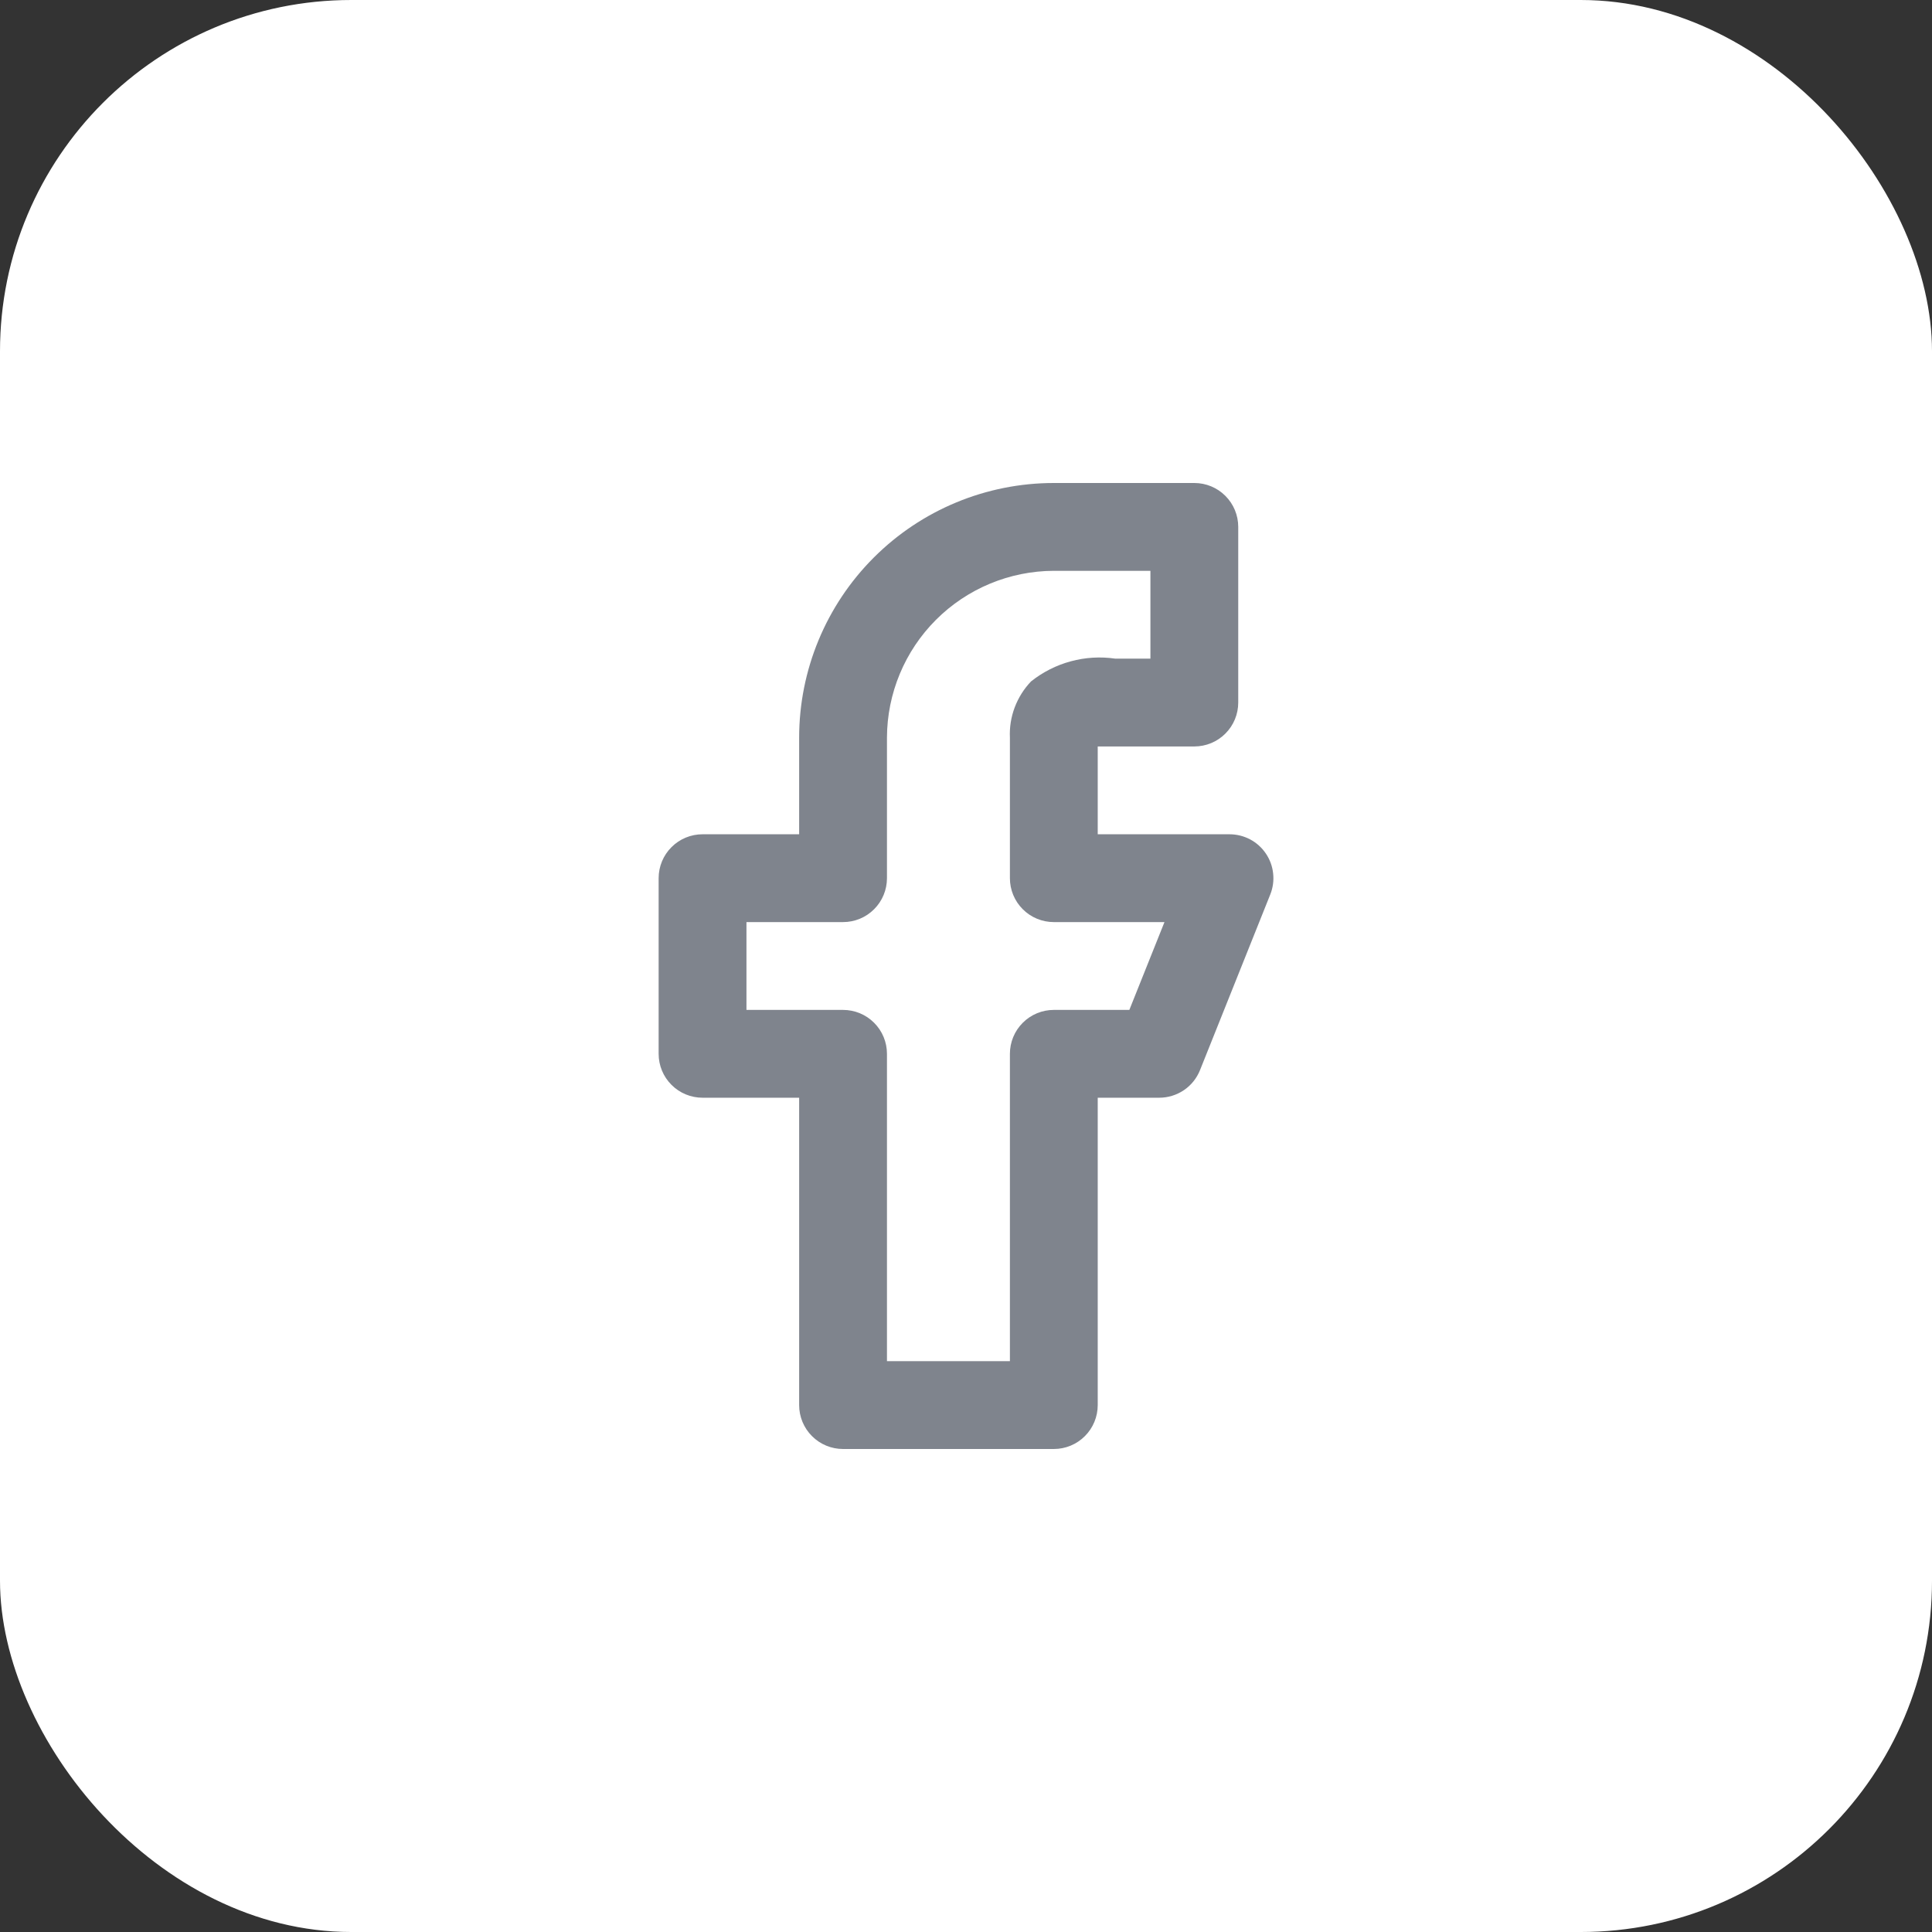 <svg width="44" height="44" viewBox="0 0 44 44" fill="none" xmlns="http://www.w3.org/2000/svg">
<rect x="0" y="0" width="44" height="44" fill="#333333" stroke="none"/>
<rect width="44" height="44" rx="8" fill="white"/>
<path d="M28.83 19.44C28.738 19.304 28.615 19.193 28.47 19.116C28.325 19.04 28.164 19 28 19H25V17H27.2C27.465 17 27.72 16.895 27.907 16.707C28.095 16.52 28.2 16.265 28.2 16V12C28.2 11.735 28.095 11.48 27.907 11.293C27.72 11.105 27.465 11 27.2 11H24C22.462 11 20.986 11.611 19.899 12.699C18.811 13.787 18.2 15.262 18.2 16.8V19H16C15.735 19 15.48 19.105 15.293 19.293C15.105 19.48 15 19.735 15 20V24C15 24.265 15.105 24.52 15.293 24.707C15.48 24.895 15.735 25 16 25H18.2V32C18.2 32.265 18.305 32.52 18.493 32.707C18.68 32.895 18.935 33 19.2 33H24C24.265 33 24.52 32.895 24.707 32.707C24.895 32.52 25 32.265 25 32V25H26.4C26.6 25 26.796 24.94 26.962 24.828C27.128 24.716 27.256 24.556 27.33 24.37L28.93 20.37C28.99 20.219 29.013 20.055 28.995 19.893C28.978 19.73 28.921 19.575 28.83 19.44ZM25.72 23H24C23.735 23 23.48 23.105 23.293 23.293C23.105 23.48 23 23.735 23 24V31H20.2V24C20.2 23.735 20.095 23.48 19.907 23.293C19.72 23.105 19.465 23 19.2 23H17V21H19.2C19.465 21 19.72 20.895 19.907 20.707C20.095 20.52 20.2 20.265 20.2 20V16.8C20.203 15.793 20.604 14.828 21.316 14.116C22.028 13.404 22.993 13.003 24 13H26.2V15H25.4C25.061 14.951 24.716 14.971 24.386 15.061C24.056 15.15 23.747 15.307 23.48 15.52C23.318 15.69 23.192 15.891 23.109 16.111C23.026 16.331 22.989 16.565 23 16.8V20C23 20.265 23.105 20.52 23.293 20.707C23.48 20.895 23.735 21 24 21H26.52L25.72 23Z" fill="#7F848D"/>
</svg>
